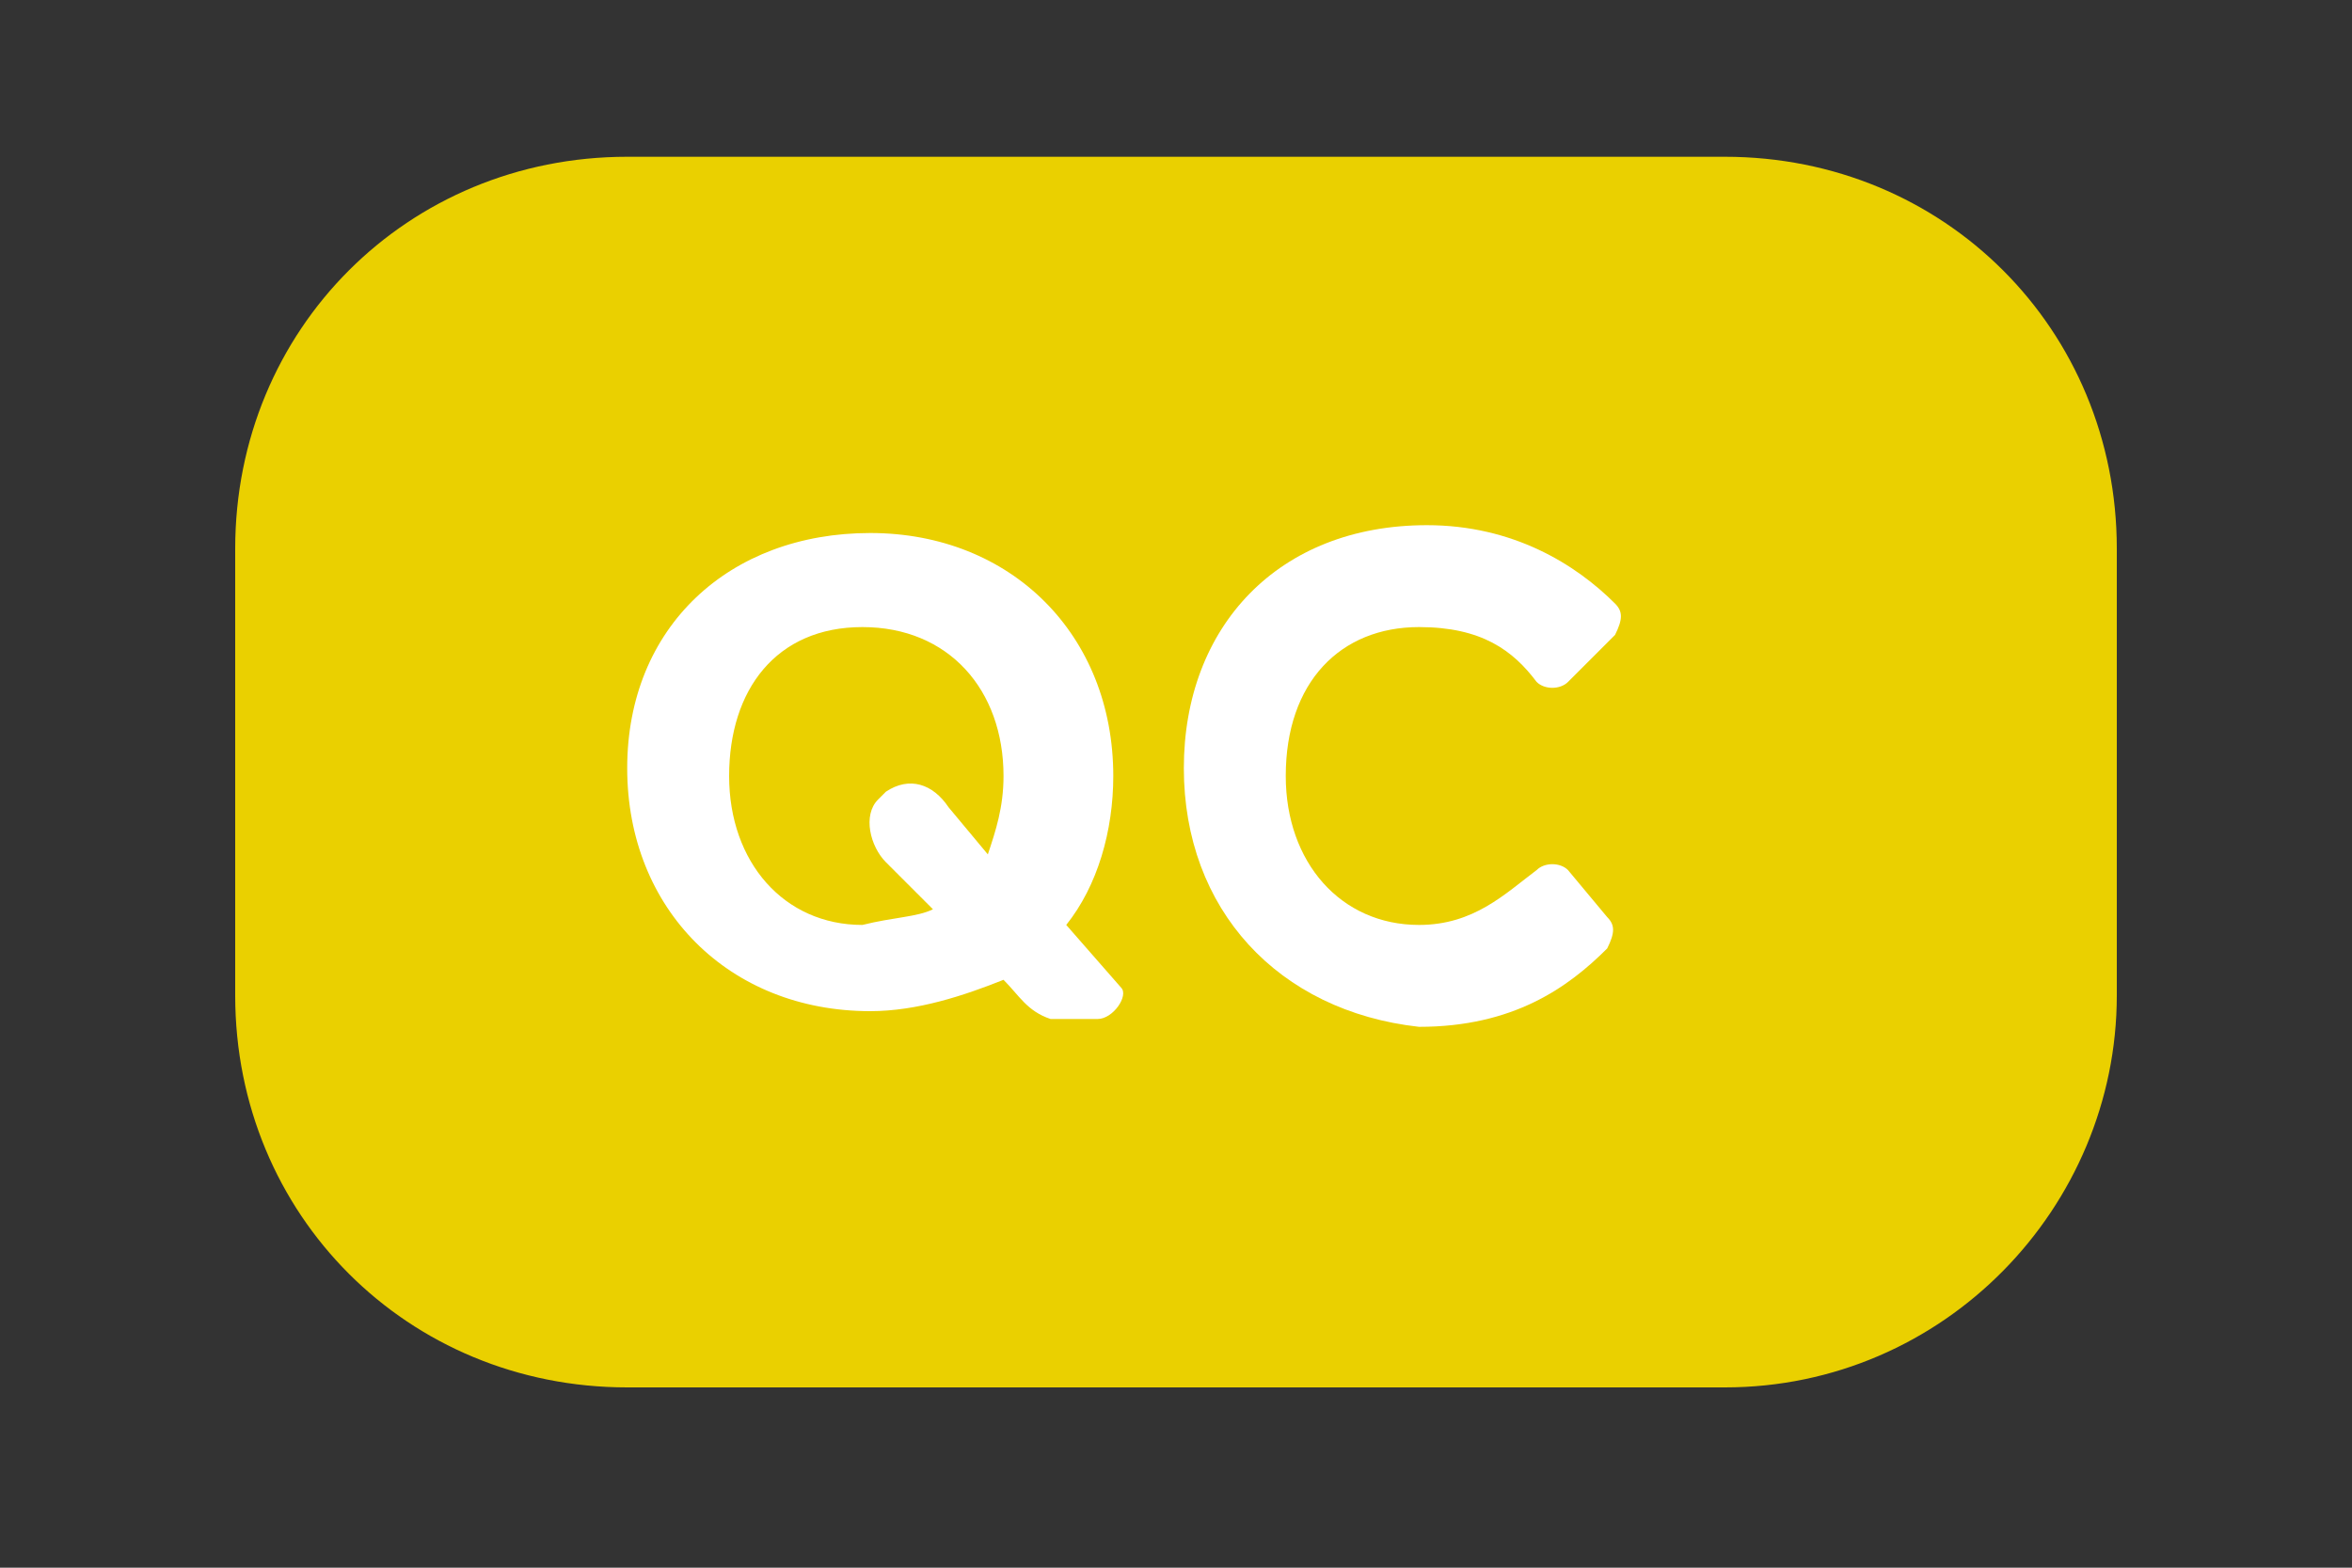 <?xml version="1.0" encoding="utf-8"?>
<!-- Generator: Adobe Illustrator 19.0.0, SVG Export Plug-In . SVG Version: 6.00 Build 0)  -->
<svg version="1.1" id="Layer_1" xmlns="http://www.w3.org/2000/svg" xmlns:xlink="http://www.w3.org/1999/xlink" x="0px" y="0px"
	 viewBox="0 0 30 20" enable-background="new 0 0 30 20" xml:space="preserve">
<rect x="0" y="0" width="30" height="20" fill="#333333" stroke="none"/>
<path id="XMLID_13_" fill="#EAD000" d="M22,17.7H8c-2.8,0-5-2.2-5-5V7c0-2.8,2.2-5,5-5h14c2.8,0,5,2.2,5,5v5.7
	C27,15.4,24.8,17.7,22,17.7z"/>
<g id="XMLID_6_">
	<g id="XMLID_7_">
		<path id="XMLID_10_" fill="#FFFFFF" d="M12.8,12.5L12.8,12.5c-0.5,0.2-1.1,0.4-1.7,0.4C9.3,12.9,8,11.6,8,9.8
			C8,8,9.3,6.8,11.1,6.8c1.8,0,3.1,1.3,3.1,3.1c0,0.7-0.2,1.4-0.6,1.9l0.7,0.8c0.1,0.1-0.1,0.4-0.3,0.4h-0.6
			C13.1,12.9,13,12.7,12.8,12.5z M11.9,11.6L11.3,11c-0.2-0.2-0.3-0.6-0.1-0.8l0.1-0.1c0.3-0.2,0.6-0.1,0.8,0.2l0.5,0.6
			c0.1-0.3,0.2-0.6,0.2-1c0-1.1-0.7-1.9-1.8-1.9c-1.1,0-1.7,0.8-1.7,1.9s0.7,1.9,1.7,1.9C11.4,11.7,11.7,11.7,11.9,11.6z"/>
		<path id="XMLID_8_" fill="#FFFFFF" d="M15.1,9.8c0-1.8,1.2-3.1,3.1-3.1c1.1,0,1.9,0.5,2.4,1c0.1,0.1,0.1,0.2,0,0.4L20,8.7
			c-0.1,0.1-0.3,0.1-0.4,0C19.3,8.3,18.9,8,18.1,8c-1,0-1.7,0.7-1.7,1.9c0,1.1,0.7,1.9,1.7,1.9c0.7,0,1.1-0.4,1.5-0.7
			c0.1-0.1,0.3-0.1,0.4,0l0.5,0.6c0.1,0.1,0.1,0.2,0,0.4c-0.5,0.5-1.2,1-2.4,1C16.3,12.9,15.1,11.6,15.1,9.8z"/>
	</g>
</g>
<g id="XMLID_5_">
</g>
<g id="XMLID_14_">
</g>
<g id="XMLID_15_">
</g>
<g id="XMLID_16_">
</g>
<g id="XMLID_17_">
</g>
<g id="XMLID_18_">
</g>
</svg>
